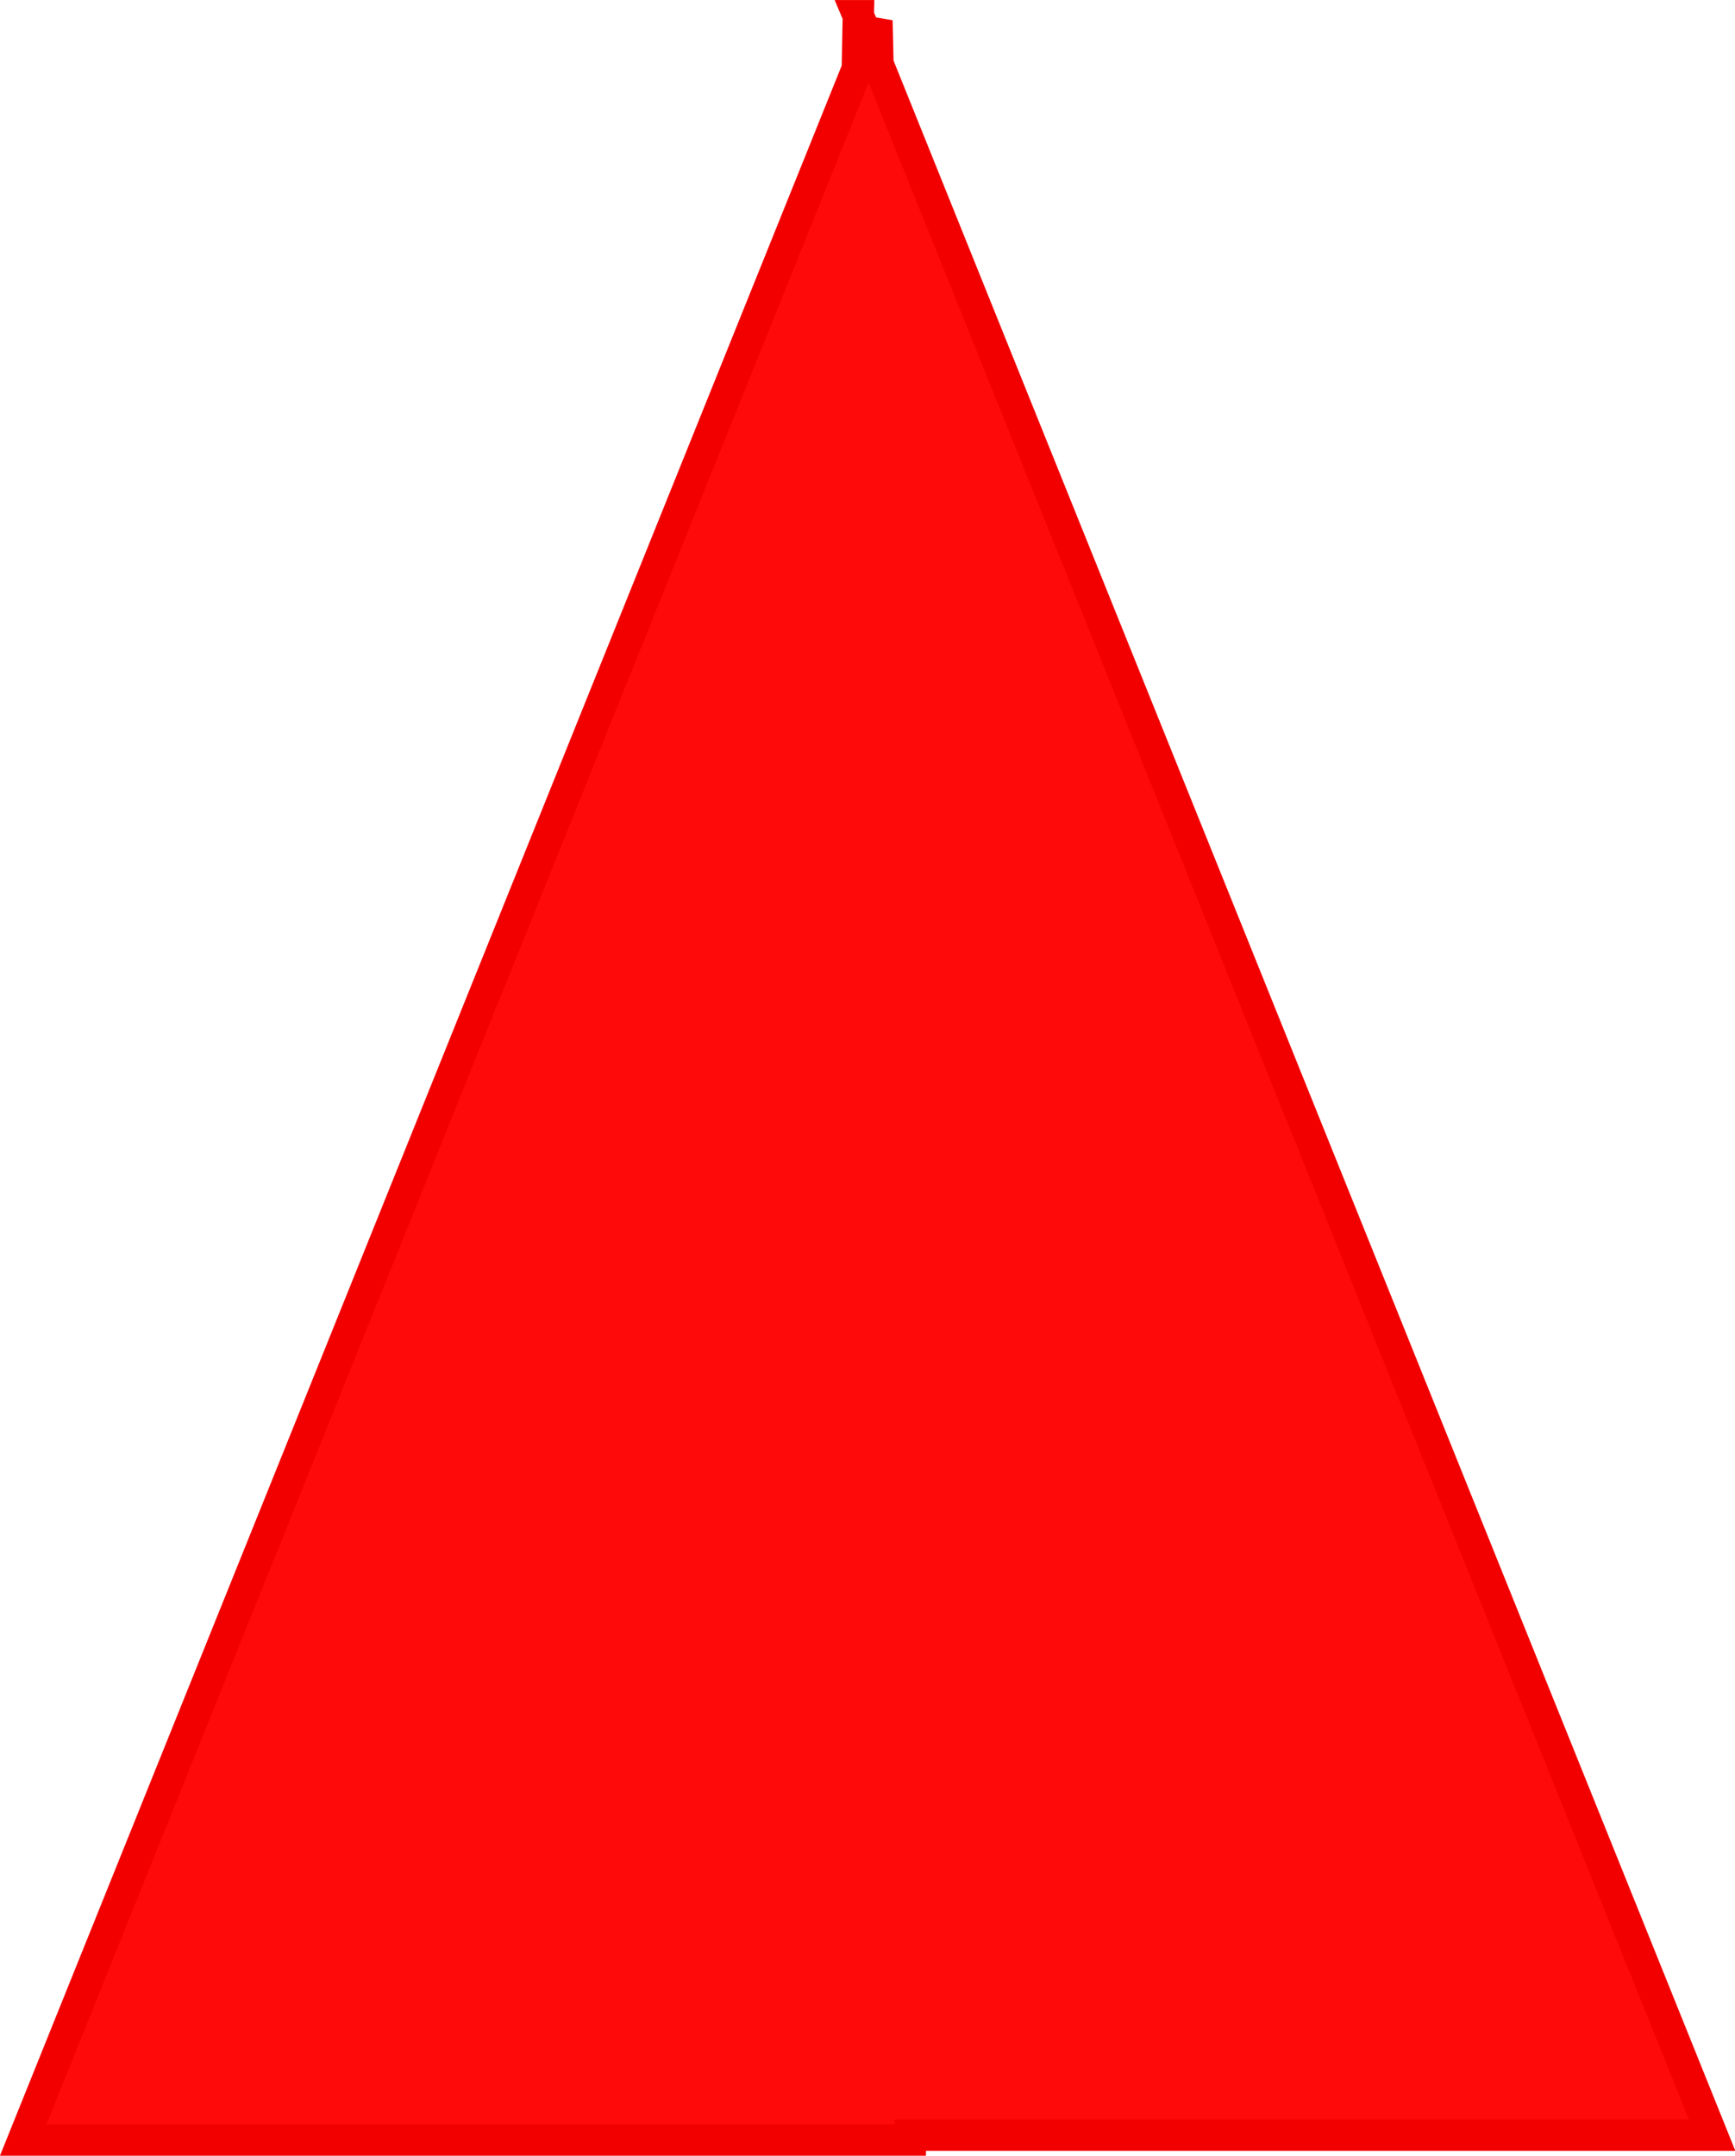 <?xml version="1.0" encoding="UTF-8" standalone="no"?>
<!-- Created with Inkscape (http://www.inkscape.org/) -->

<svg
   xmlns:dc="http://purl.org/dc/elements/1.1/"
   xmlns:cc="http://creativecommons.org/ns#"
   xmlns:rdf="http://www.w3.org/1999/02/22-rdf-syntax-ns#"
   xmlns:svg="http://www.w3.org/2000/svg"
   xmlns="http://www.w3.org/2000/svg"
   xmlns:sodipodi="http://sodipodi.sourceforge.net/DTD/sodipodi-0.dtd"
   xmlns:inkscape="http://www.inkscape.org/namespaces/inkscape"
   width="55.312"
   height="68.688"
   id="svg3912"
   version="1.1"
   inkscape:version="0.48.2 r9819">
  <defs
     id="defs3914" />
  <sodipodi:namedview
     id="base"
     pagecolor="#ffffff"
     bordercolor="#666666"
     borderopacity="1.0"
     inkscape:pageopacity="0.0"
     inkscape:pageshadow="2"
     inkscape:zoom="0.35"
     inkscape:cx="103.375"
     inkscape:cy="-62.799683"
     inkscape:document-units="px"
     inkscape:current-layer="layer1"
     showgrid="false"
     fit-margin-top="0"
     fit-margin-left="0"
     fit-margin-right="0"
     fit-margin-bottom="0"
     inkscape:window-width="1680"
     inkscape:window-height="1026"
     inkscape:window-x="0"
     inkscape:window-y="24"
     inkscape:window-maximized="1" />
  <g
     inkscape:label="Ebene 1"
     inkscape:groupmode="layer"
     id="layer1"
     transform="translate(-246.625,-400.875)">
    <path
       style="fill:#ff0a0a;fill-opacity:1;stroke:#f20000;stroke-width:1px;stroke-linecap:butt;stroke-linejoin:miter;stroke-opacity:1"
       d="m 273.989,401.376 -0.031,1.687 -26.594,66 28.281,0 0,-0.156 25.562,0 -26.594,-66 -0.031,-1.375 -0.25,0.656 -0.344,-0.812 z"
       id="path3880"
       inkscape:connector-curvature="0" />
  </g>
</svg>
